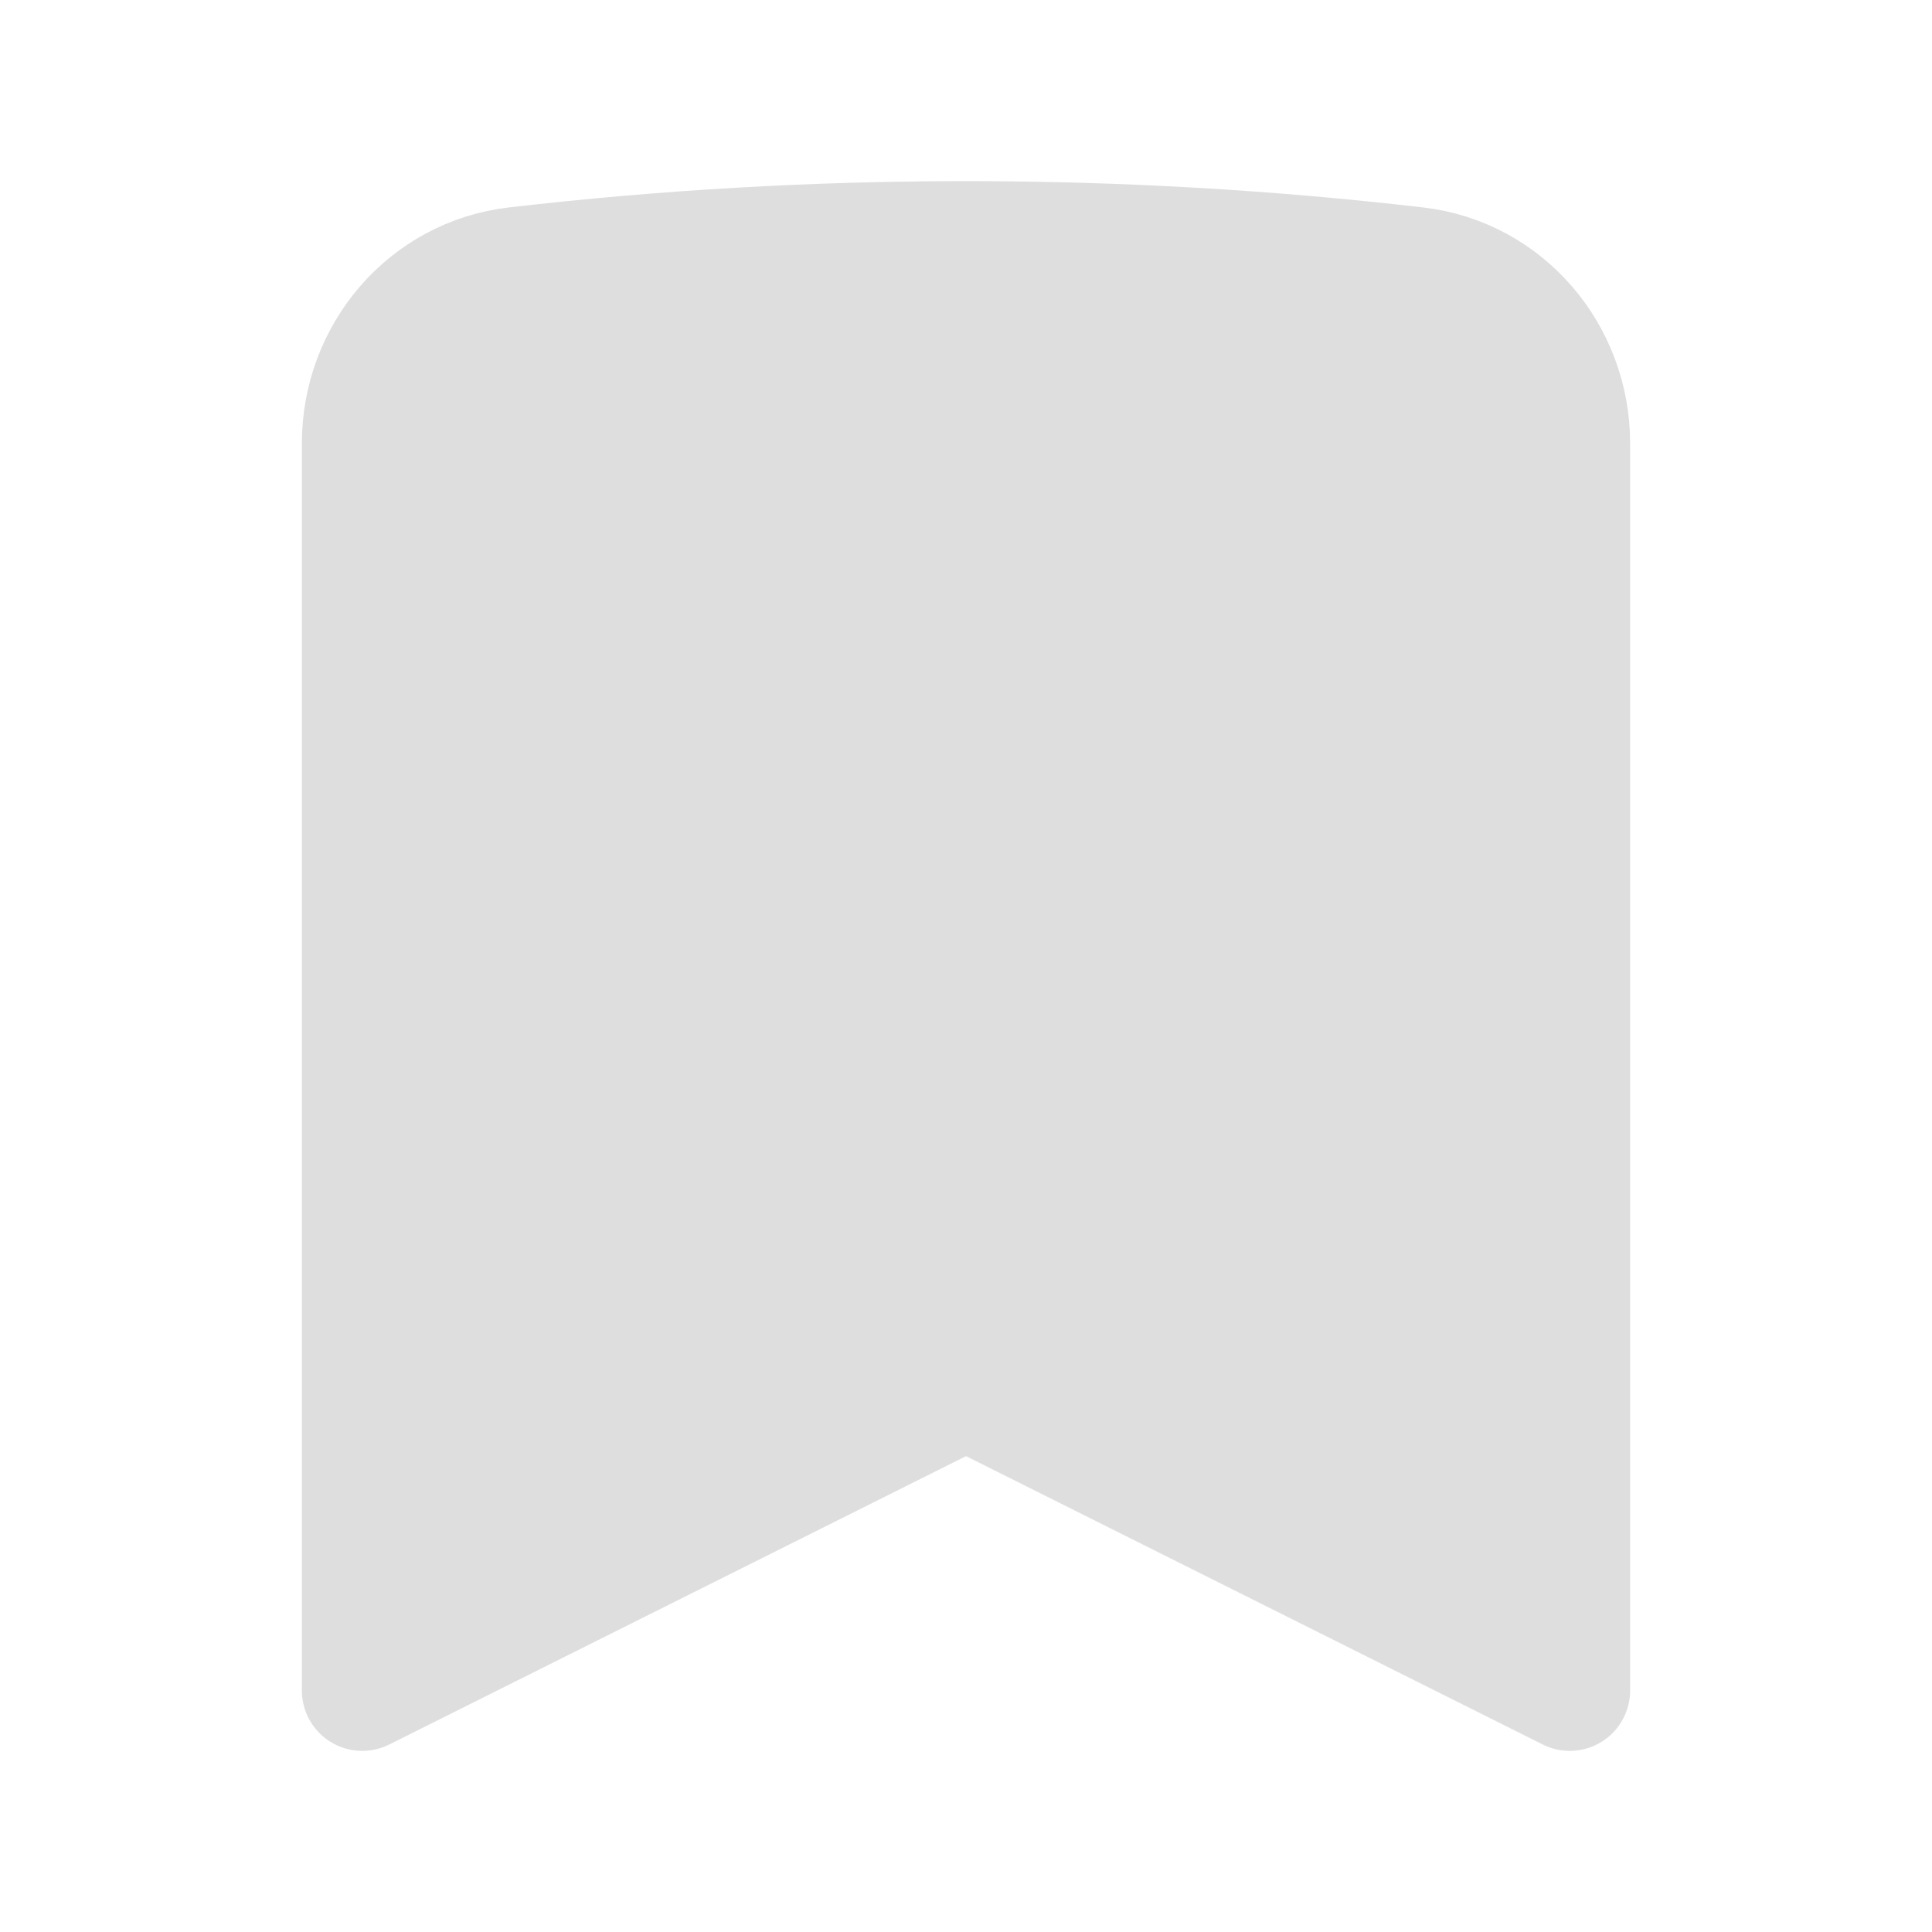 <svg width="24" height="24" viewBox="0 0 24 24" fill="none" xmlns="http://www.w3.org/2000/svg">
<g clip-path="url(#clip0_81_3833)">
<path d="M17.593 3.322C18.694 3.45 19.5 4.399 19.5 5.507V21L12 17.25L4.5 21V5.507C4.5 4.399 5.306 3.45 6.407 3.322C8.242 3.109 10.108 3 12 3C13.892 3 15.758 3.109 17.593 3.322Z" fill="#DEDEDE" stroke="#DEDEDE" stroke-width="1.5" stroke-linecap="round" stroke-linejoin="round"/>
</g>
<defs>
<clipPath id="clip0_81_3833">
<rect width="24" height="24" fill="white"/>
</clipPath>
</defs>
</svg>

